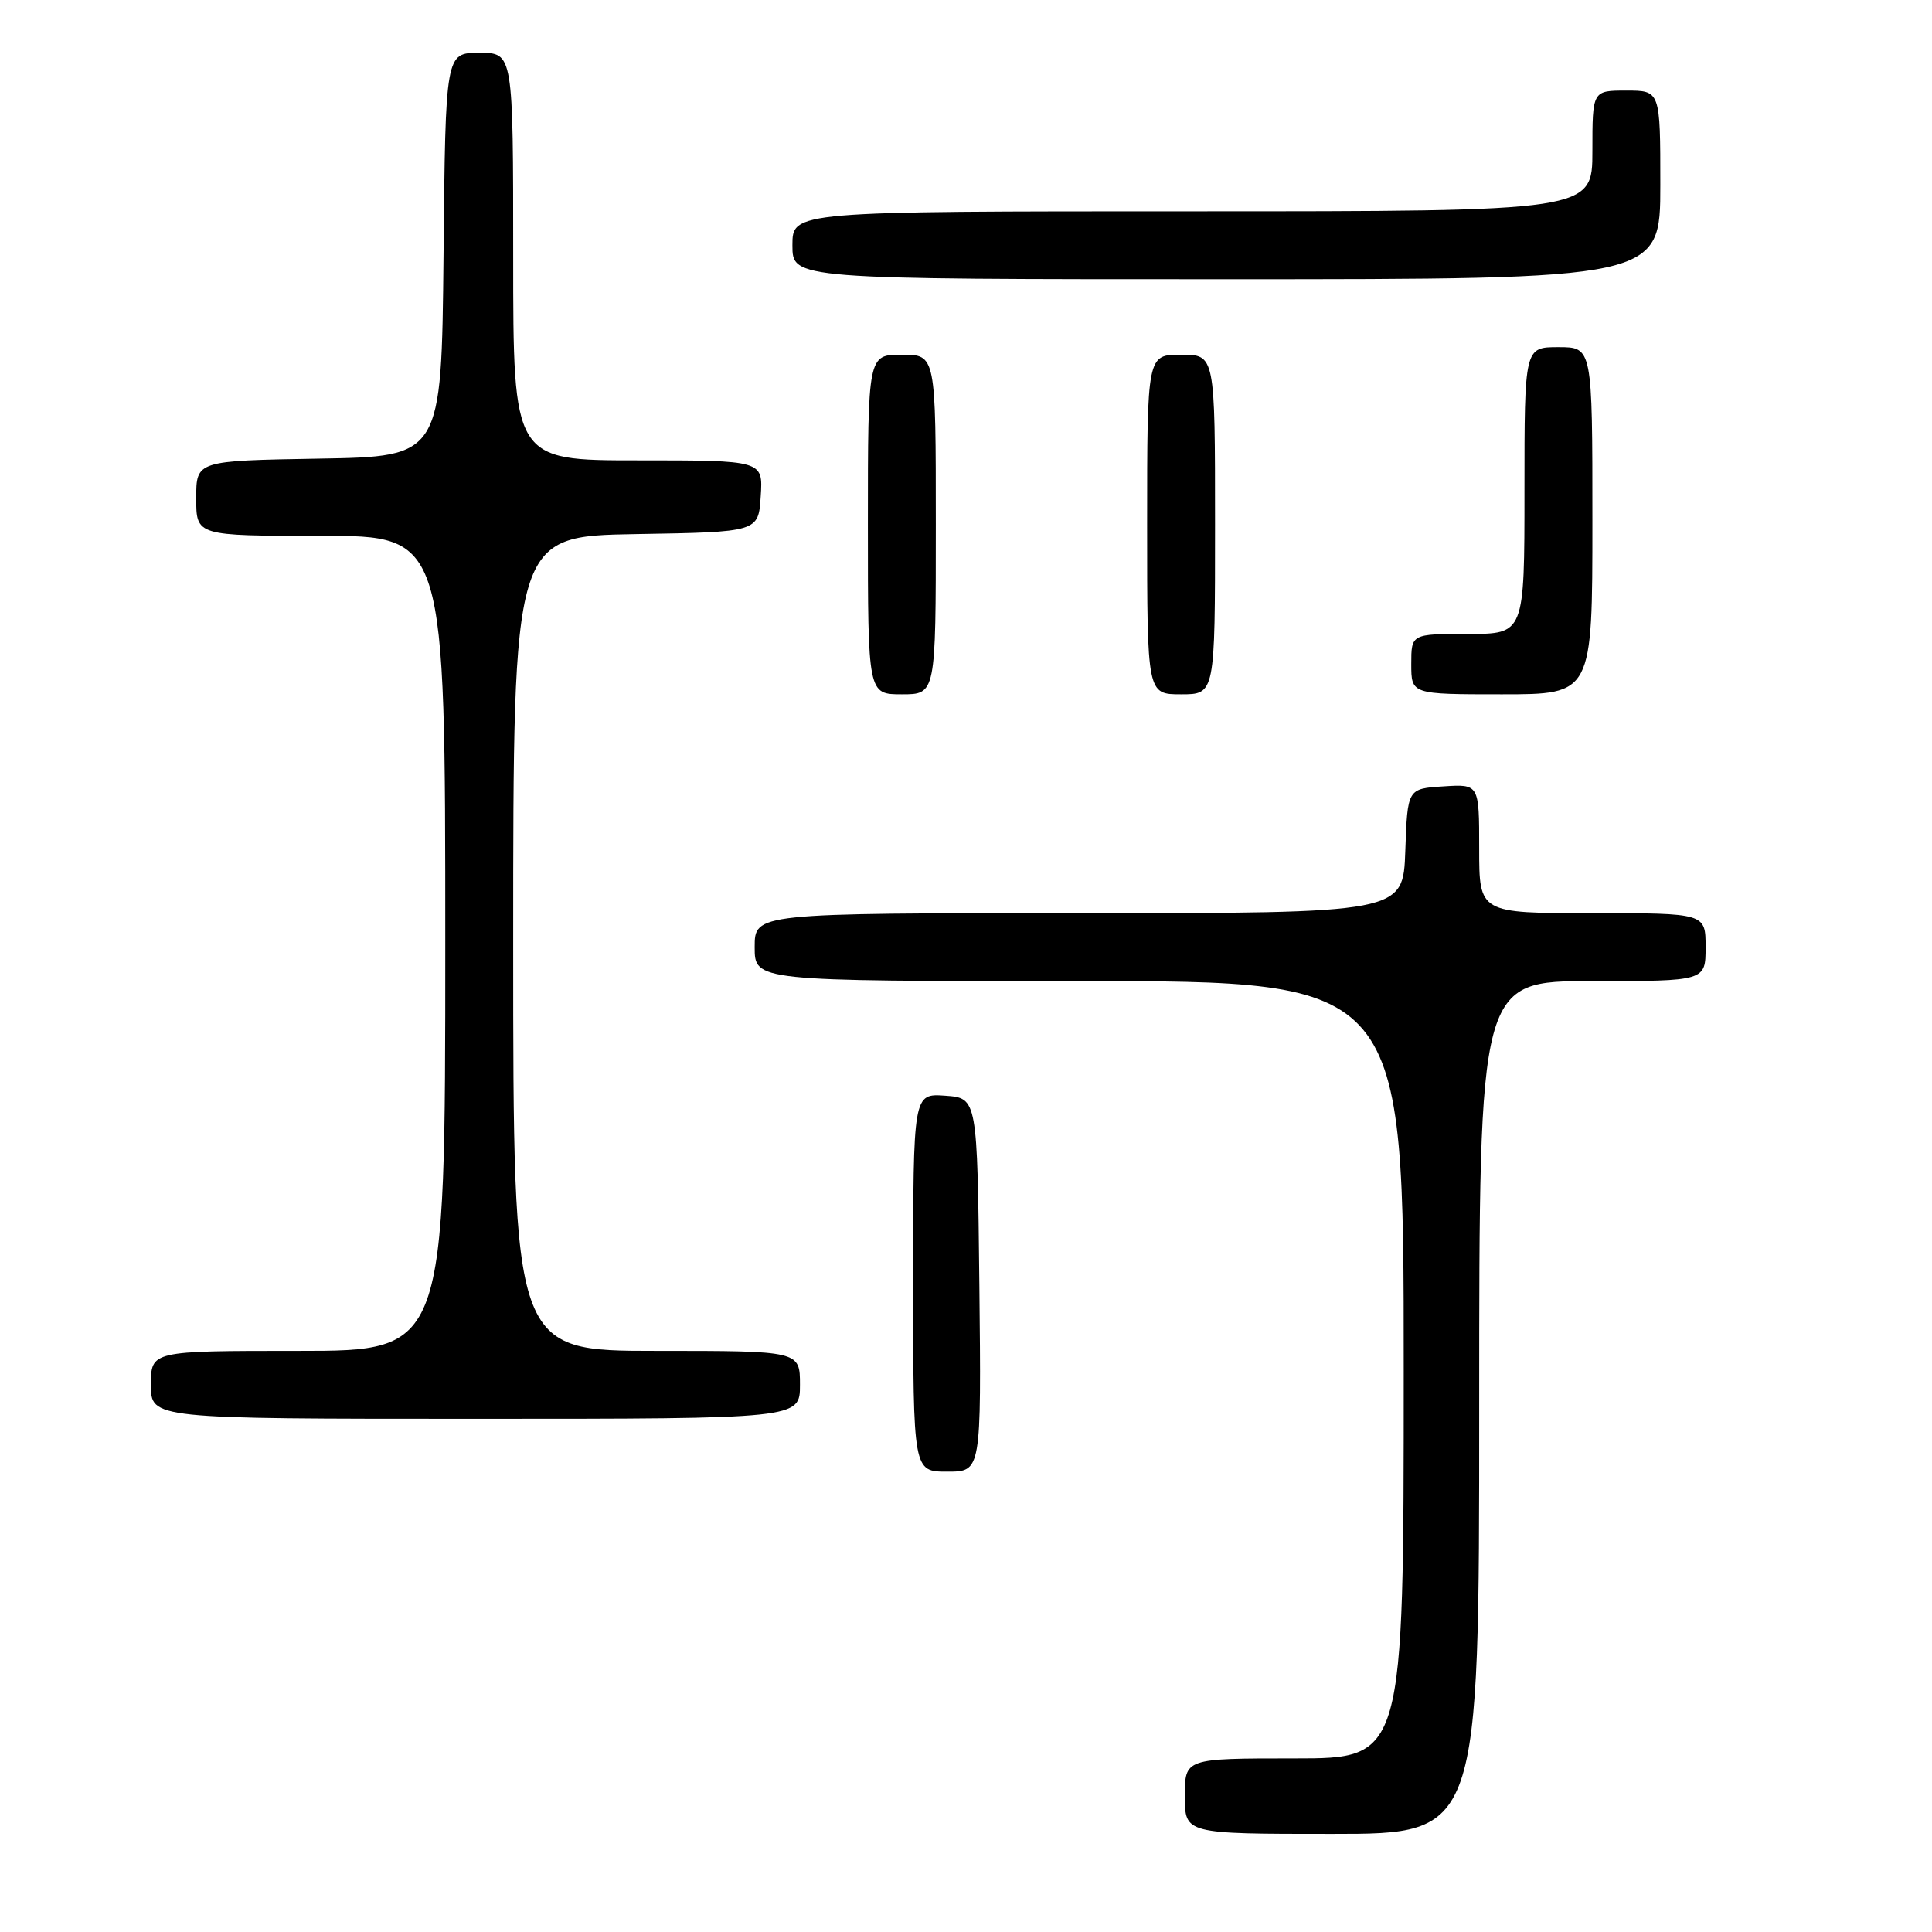 <?xml version="1.0" encoding="UTF-8" standalone="no"?>
<!DOCTYPE svg PUBLIC "-//W3C//DTD SVG 1.1//EN" "http://www.w3.org/Graphics/SVG/1.1/DTD/svg11.dtd" >
<svg xmlns="http://www.w3.org/2000/svg" xmlns:xlink="http://www.w3.org/1999/xlink" version="1.1" viewBox="0 0 256 256">
 <g >
 <path fill="currentColor"
d=" M 196.00 186.50 C 196.00 130.00 196.00 130.00 211.00 130.00 C 226.00 130.00 226.00 130.00 226.00 125.50 C 226.00 121.00 226.00 121.00 211.00 121.00 C 196.00 121.00 196.00 121.00 196.00 112.45 C 196.00 103.89 196.00 103.89 191.25 104.20 C 186.50 104.50 186.50 104.50 186.21 112.75 C 185.92 121.00 185.92 121.00 142.96 121.00 C 100.00 121.00 100.00 121.00 100.00 125.50 C 100.00 130.00 100.00 130.00 143.00 130.00 C 186.00 130.00 186.00 130.00 186.00 181.50 C 186.00 233.00 186.00 233.00 171.50 233.00 C 157.00 233.00 157.00 233.00 157.00 238.00 C 157.00 243.00 157.00 243.00 176.50 243.00 C 196.00 243.00 196.00 243.00 196.00 186.50 Z  M 129.77 170.25 C 129.50 145.50 129.50 145.50 125.25 145.19 C 121.00 144.89 121.00 144.89 121.00 169.94 C 121.00 195.00 121.00 195.00 125.52 195.00 C 130.03 195.00 130.03 195.00 129.77 170.25 Z  M 106.00 183.50 C 106.00 179.00 106.00 179.00 87.00 179.00 C 68.00 179.00 68.00 179.00 68.00 125.02 C 68.00 71.05 68.00 71.05 84.25 70.77 C 100.50 70.50 100.50 70.50 100.80 65.75 C 101.11 61.00 101.11 61.00 84.55 61.00 C 68.00 61.00 68.00 61.00 68.00 34.00 C 68.00 7.00 68.00 7.00 63.52 7.00 C 59.03 7.00 59.03 7.00 58.77 33.75 C 58.50 60.50 58.50 60.50 42.25 60.77 C 26.00 61.05 26.00 61.05 26.00 66.02 C 26.00 71.00 26.00 71.00 42.50 71.00 C 59.00 71.00 59.00 71.00 59.00 125.00 C 59.00 179.00 59.00 179.00 39.50 179.00 C 20.00 179.00 20.00 179.00 20.00 183.50 C 20.00 188.00 20.00 188.00 63.00 188.00 C 106.00 188.00 106.00 188.00 106.00 183.50 Z  M 124.00 69.50 C 124.00 47.00 124.00 47.00 119.50 47.00 C 115.00 47.00 115.00 47.00 115.00 69.50 C 115.00 92.00 115.00 92.00 119.50 92.00 C 124.00 92.00 124.00 92.00 124.00 69.50 Z  M 161.00 69.50 C 161.00 47.00 161.00 47.00 156.50 47.00 C 152.00 47.00 152.00 47.00 152.00 69.50 C 152.00 92.00 152.00 92.00 156.50 92.00 C 161.00 92.00 161.00 92.00 161.00 69.50 Z  M 211.00 69.00 C 211.00 46.00 211.00 46.00 206.50 46.00 C 202.00 46.00 202.00 46.00 202.00 65.00 C 202.00 84.00 202.00 84.00 194.50 84.00 C 187.00 84.00 187.00 84.00 187.00 88.00 C 187.00 92.00 187.00 92.00 199.00 92.00 C 211.00 92.00 211.00 92.00 211.00 69.00 Z  M 220.00 24.50 C 220.00 12.00 220.00 12.00 215.50 12.00 C 211.00 12.00 211.00 12.00 211.00 20.00 C 211.00 28.00 211.00 28.00 158.00 28.00 C 105.00 28.00 105.00 28.00 105.00 32.50 C 105.00 37.00 105.00 37.00 162.50 37.00 C 220.00 37.00 220.00 37.00 220.00 24.50 Z "/>
</g>
</svg>